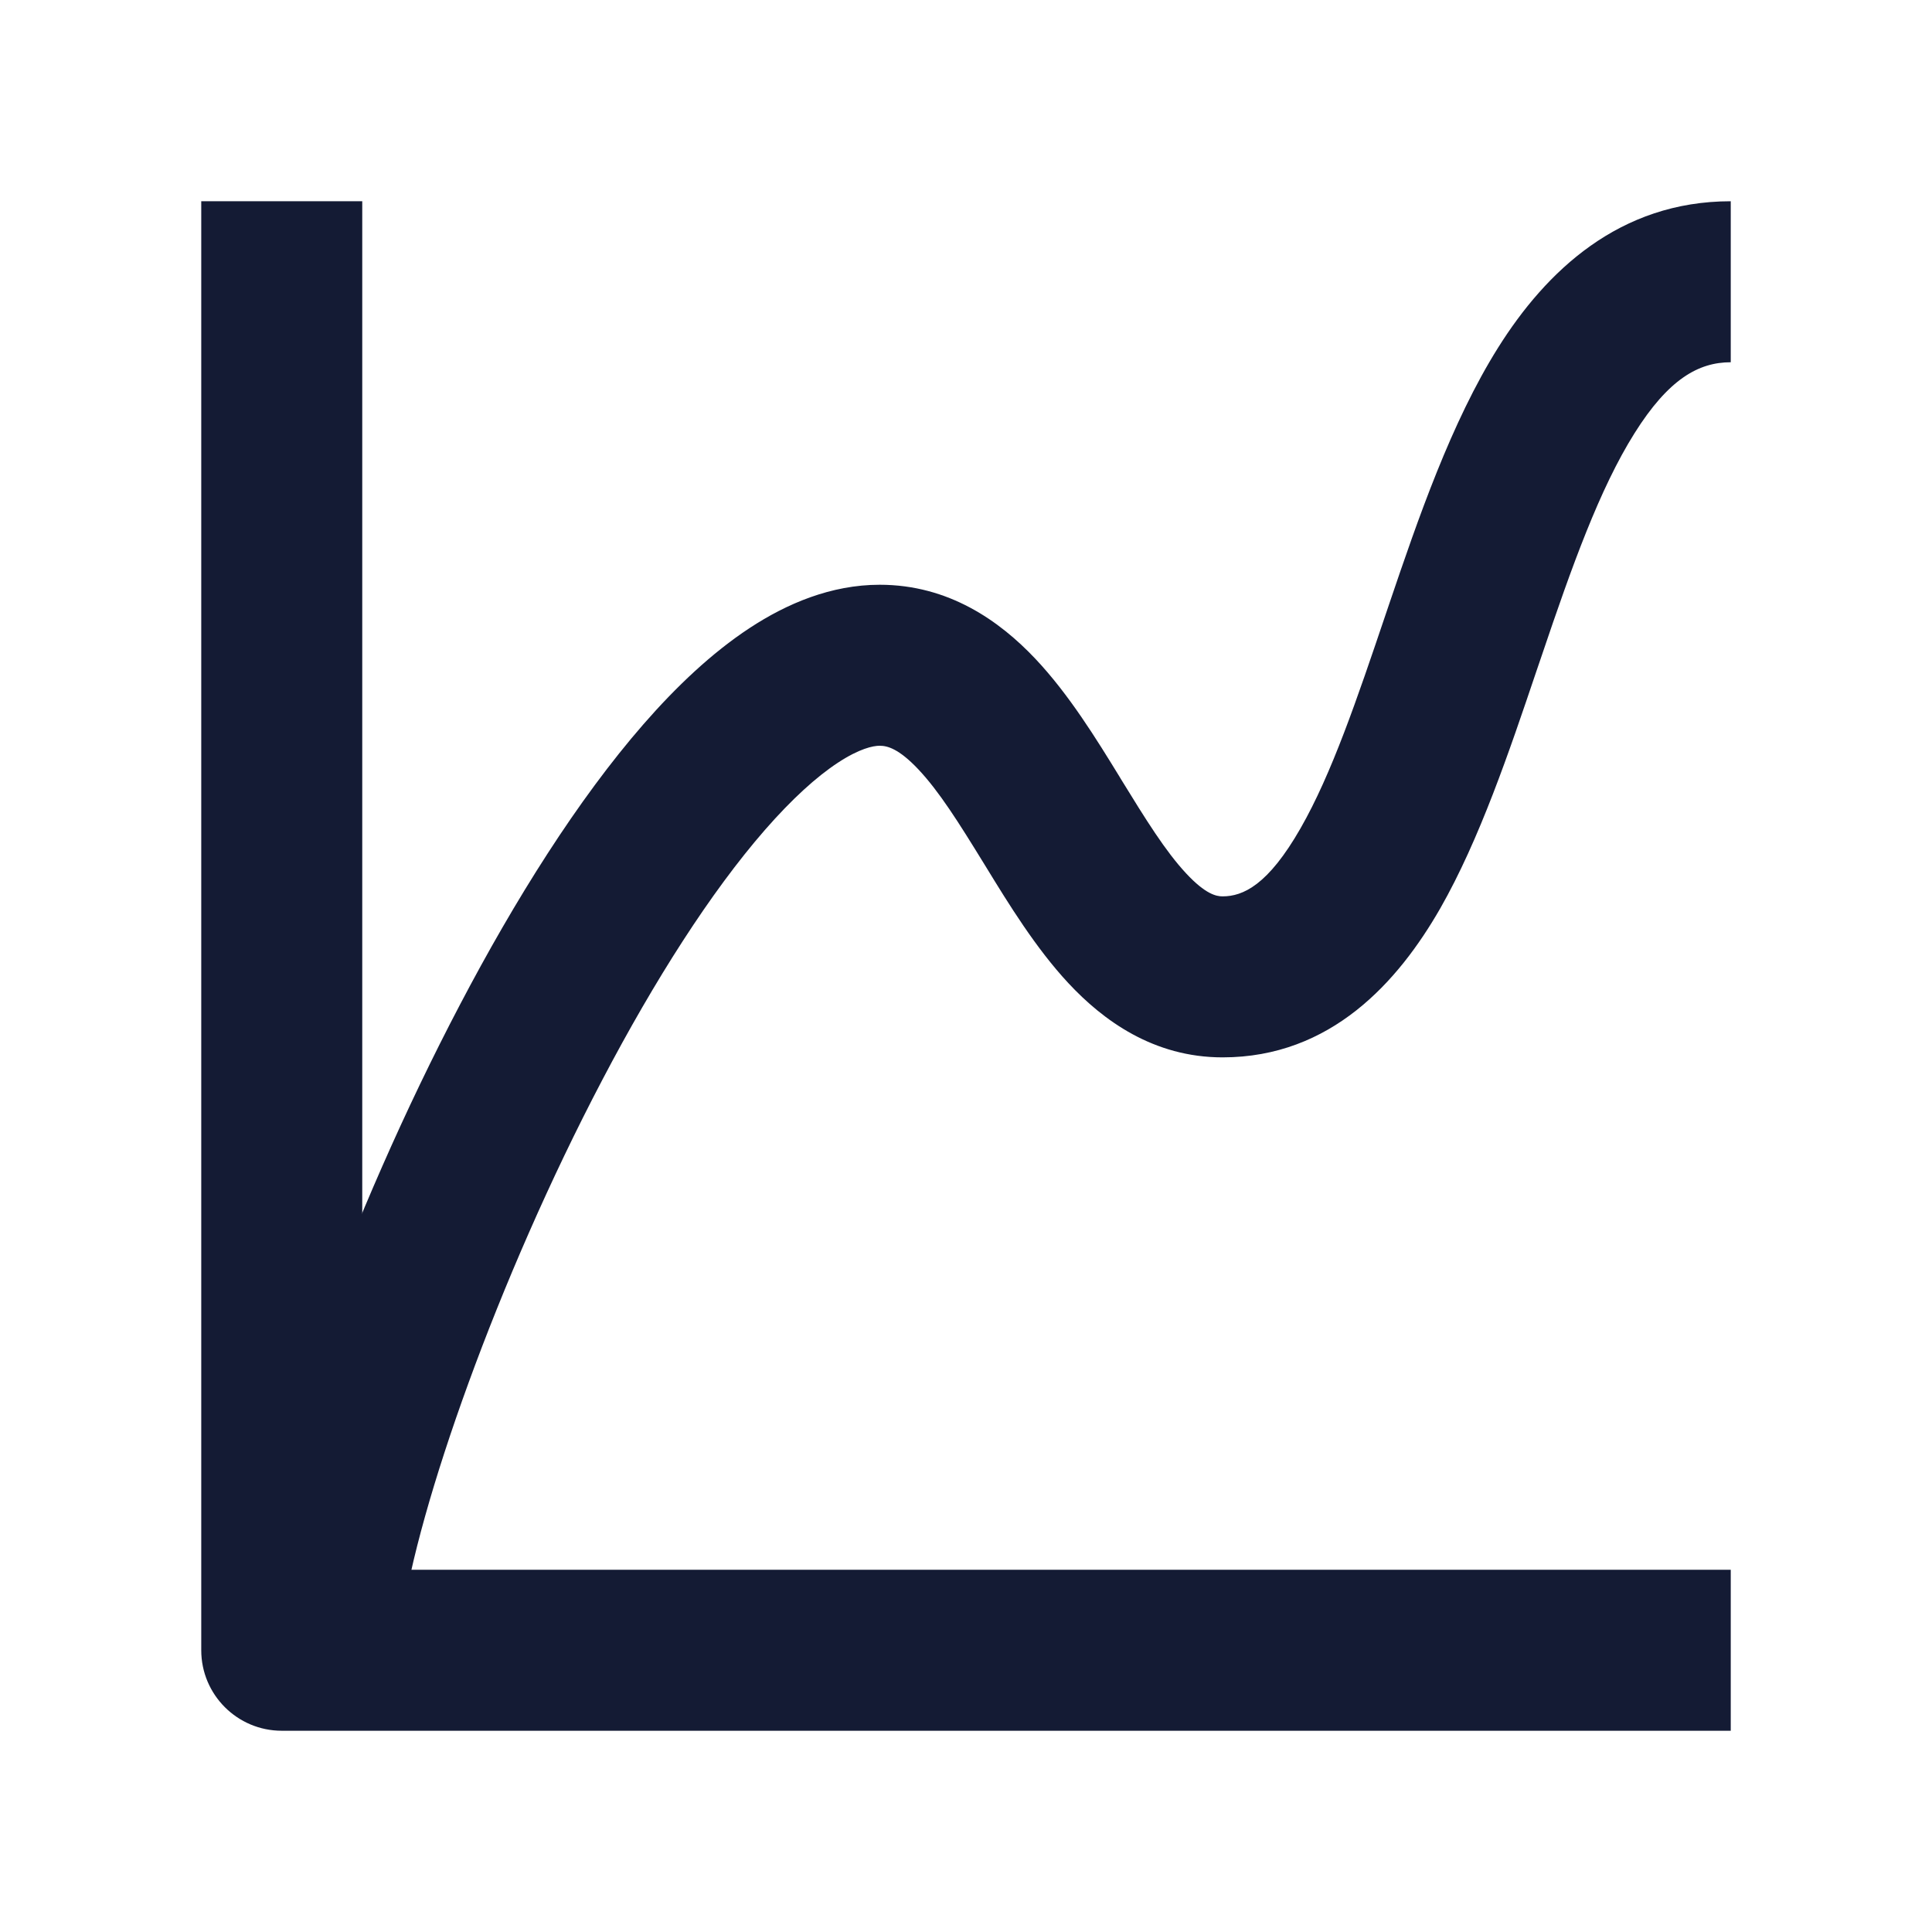 <svg width="24" height="24" viewBox="0 0 24 24" fill="none" xmlns="http://www.w3.org/2000/svg">
<path fill-rule="evenodd" clip-rule="evenodd" d="M4.5 19.5V2.5H2.5V20.5C2.5 21.052 2.948 21.5 3.5 21.5H21.5V19.5H4.5Z" fill="#141B34"/>
<path fill-rule="evenodd" clip-rule="evenodd" d="M17.892 11.283C17.369 12.195 16.535 13.135 15.187 13.135C14.331 13.135 13.705 12.678 13.271 12.212C12.867 11.778 12.528 11.226 12.252 10.775C12.241 10.758 12.23 10.74 12.22 10.723C11.909 10.217 11.665 9.829 11.407 9.556C11.164 9.299 11.022 9.264 10.928 9.264C10.845 9.264 10.676 9.299 10.408 9.475C10.143 9.649 9.837 9.926 9.501 10.311C8.828 11.083 8.131 12.178 7.483 13.413C6.176 15.902 5.188 18.72 4.991 20.138L3.01 19.862C3.252 18.124 4.352 15.074 5.712 12.484C6.396 11.179 7.177 9.933 7.993 8.997C8.401 8.529 8.842 8.111 9.31 7.803C9.774 7.498 10.324 7.264 10.928 7.264C11.786 7.264 12.418 7.714 12.861 8.183C13.279 8.625 13.625 9.189 13.905 9.645L13.924 9.677C14.236 10.185 14.478 10.574 14.734 10.849C14.976 11.109 15.11 11.135 15.187 11.135C15.441 11.135 15.752 10.996 16.156 10.289C16.544 9.611 16.856 8.689 17.216 7.624C17.231 7.582 17.245 7.539 17.259 7.497C17.617 6.442 18.028 5.245 18.611 4.317C19.206 3.37 20.114 2.5 21.5 2.5V4.5C21.1 4.5 20.727 4.709 20.305 5.381C19.87 6.073 19.527 7.035 19.154 8.138C19.131 8.206 19.108 8.274 19.084 8.343C18.75 9.332 18.38 10.428 17.892 11.283Z" fill="#141B34"/>
</svg>
